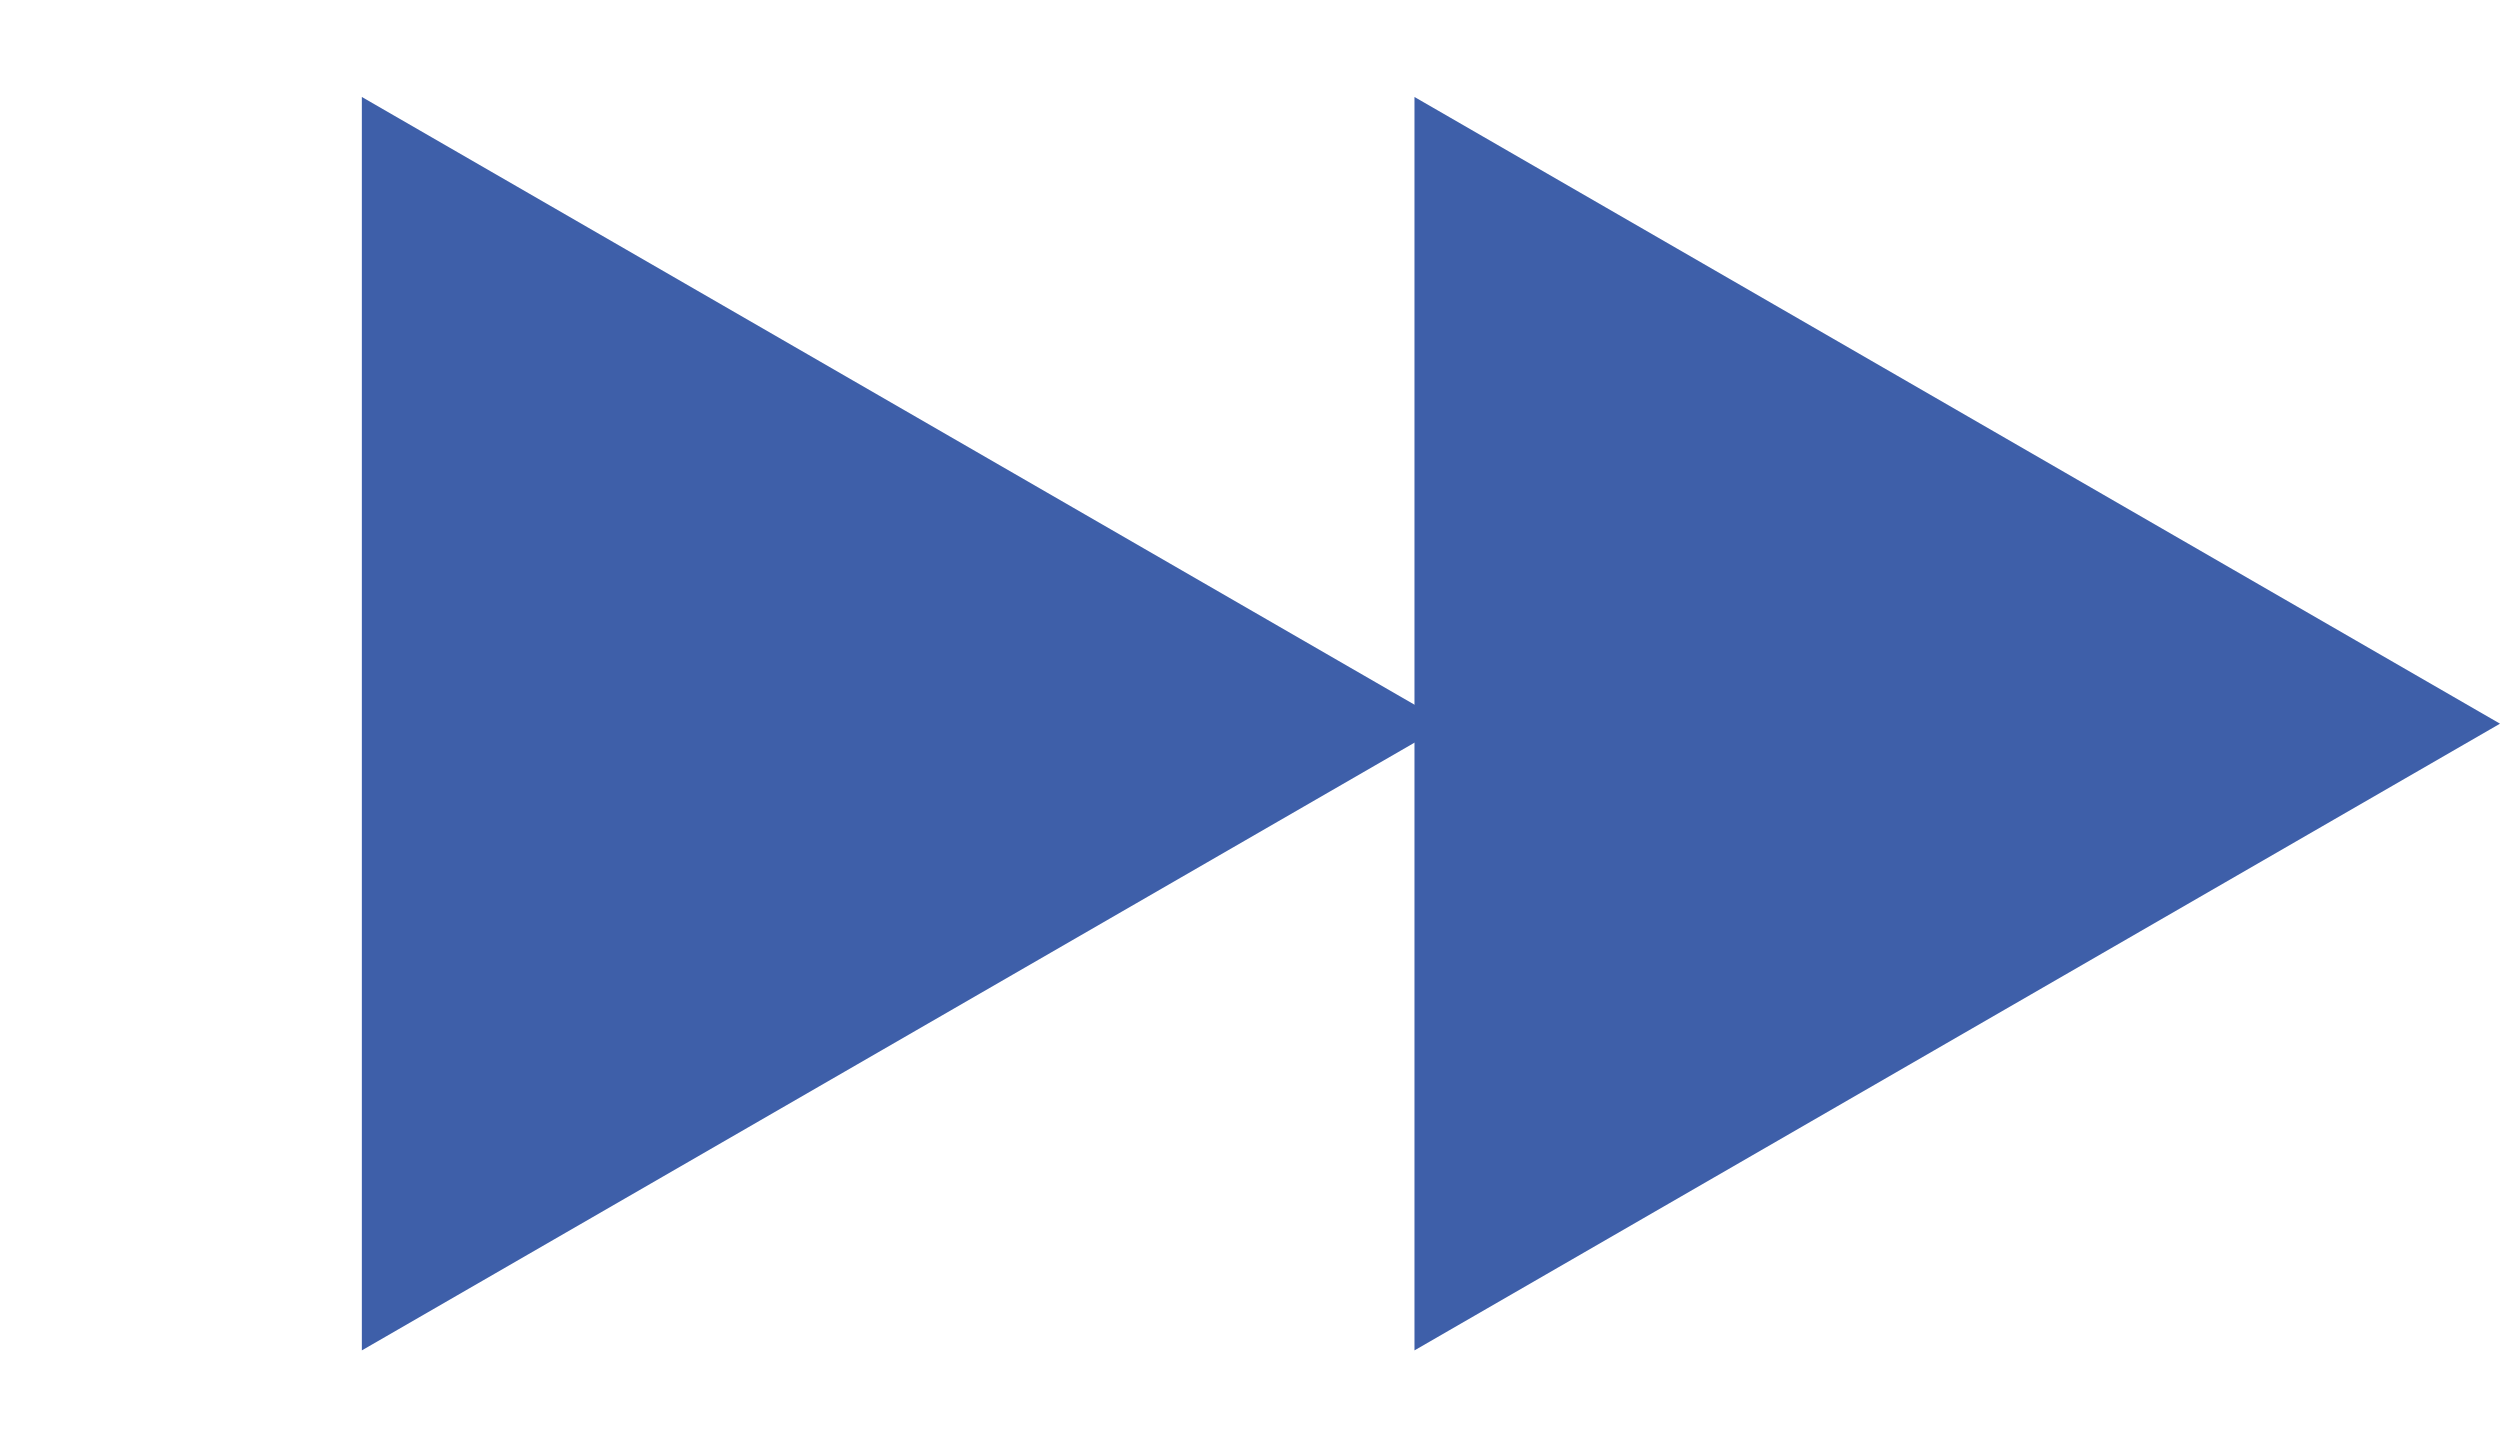 <svg width="38" height="22" viewBox="0 0 38 22" fill="none" xmlns="http://www.w3.org/2000/svg">
<path d="M22 11L5.5 20.526L5.5 1.474L22 11Z" fill="#3E5FA9"/>
<path d="M38 11L21.5 20.526L21.5 1.474L38 11Z" fill="#3E5FA9"/>
</svg>
